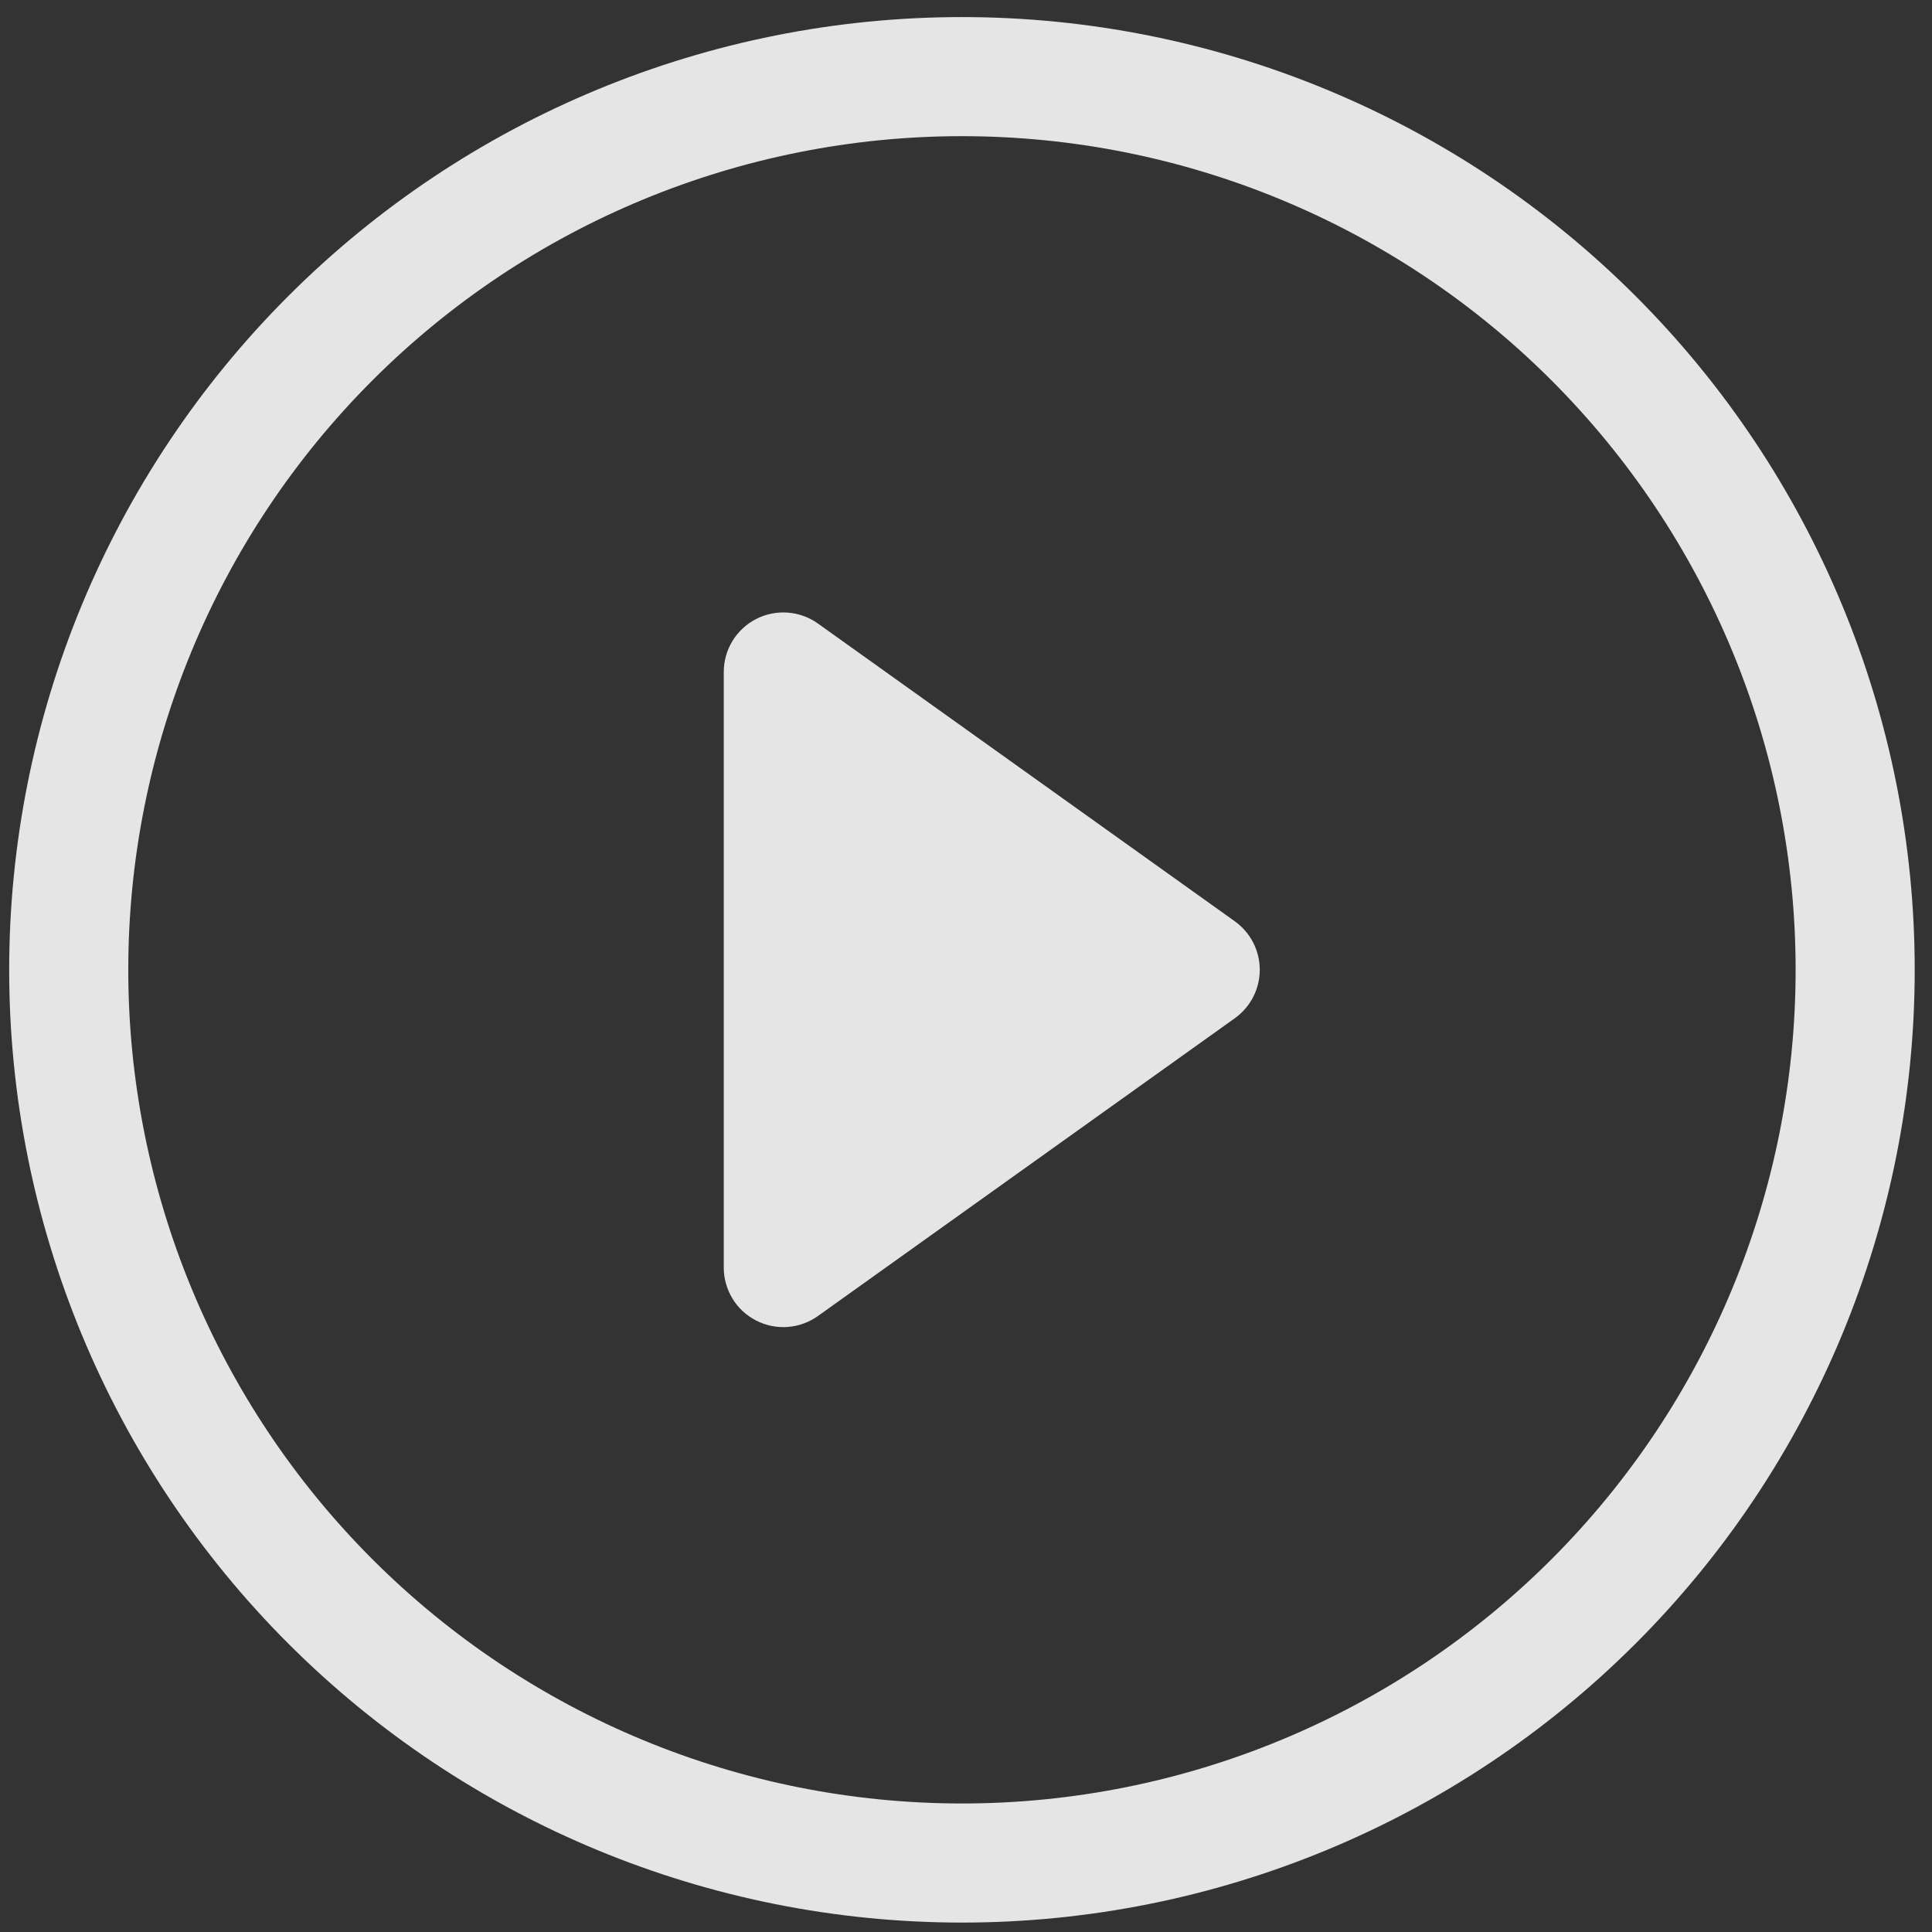 <svg width="73" height="73" viewBox="0 0 73 73" fill="none" xmlns="http://www.w3.org/2000/svg">
<rect x="0" y="0" width="73" height="73" fill="#333333" stroke="none"/>
<path d="M36.347 68.144C27.993 68.144 19.981 64.826 14.073 58.918C8.166 53.011 4.847 44.999 4.847 36.645C4.847 28.29 8.166 20.278 14.073 14.371C19.981 8.463 27.993 5.145 36.347 5.145C44.702 5.145 52.714 8.463 58.621 14.371C64.528 20.278 67.847 28.29 67.847 36.645C67.847 44.999 64.528 53.011 58.621 58.918C52.714 64.826 44.702 68.144 36.347 68.144ZM36.347 72.644C45.895 72.644 55.052 68.852 61.803 62.1C68.554 55.349 72.347 46.192 72.347 36.645C72.347 27.097 68.554 17.94 61.803 11.189C55.052 4.437 45.895 0.645 36.347 0.645C26.799 0.645 17.643 4.437 10.891 11.189C4.14 17.94 0.347 27.097 0.347 36.645C0.347 46.192 4.14 55.349 10.891 62.1C17.643 68.852 26.799 72.644 36.347 72.644Z" fill="white" fill-opacity="0.87"/>
<path d="M28.567 23.39C28.935 23.201 29.348 23.116 29.761 23.147C30.174 23.177 30.57 23.32 30.907 23.561L46.657 34.811C46.948 35.019 47.186 35.294 47.35 35.613C47.514 35.931 47.6 36.284 47.6 36.643C47.6 37.001 47.514 37.354 47.35 37.673C47.186 37.991 46.948 38.266 46.657 38.474L30.907 49.724C30.57 49.965 30.174 50.108 29.761 50.139C29.349 50.169 28.936 50.085 28.568 49.895C28.2 49.706 27.891 49.419 27.676 49.066C27.461 48.712 27.347 48.306 27.347 47.893V25.393C27.347 24.979 27.46 24.573 27.675 24.22C27.891 23.867 28.199 23.58 28.567 23.39Z" fill="white" fill-opacity="0.87"/>
</svg>
